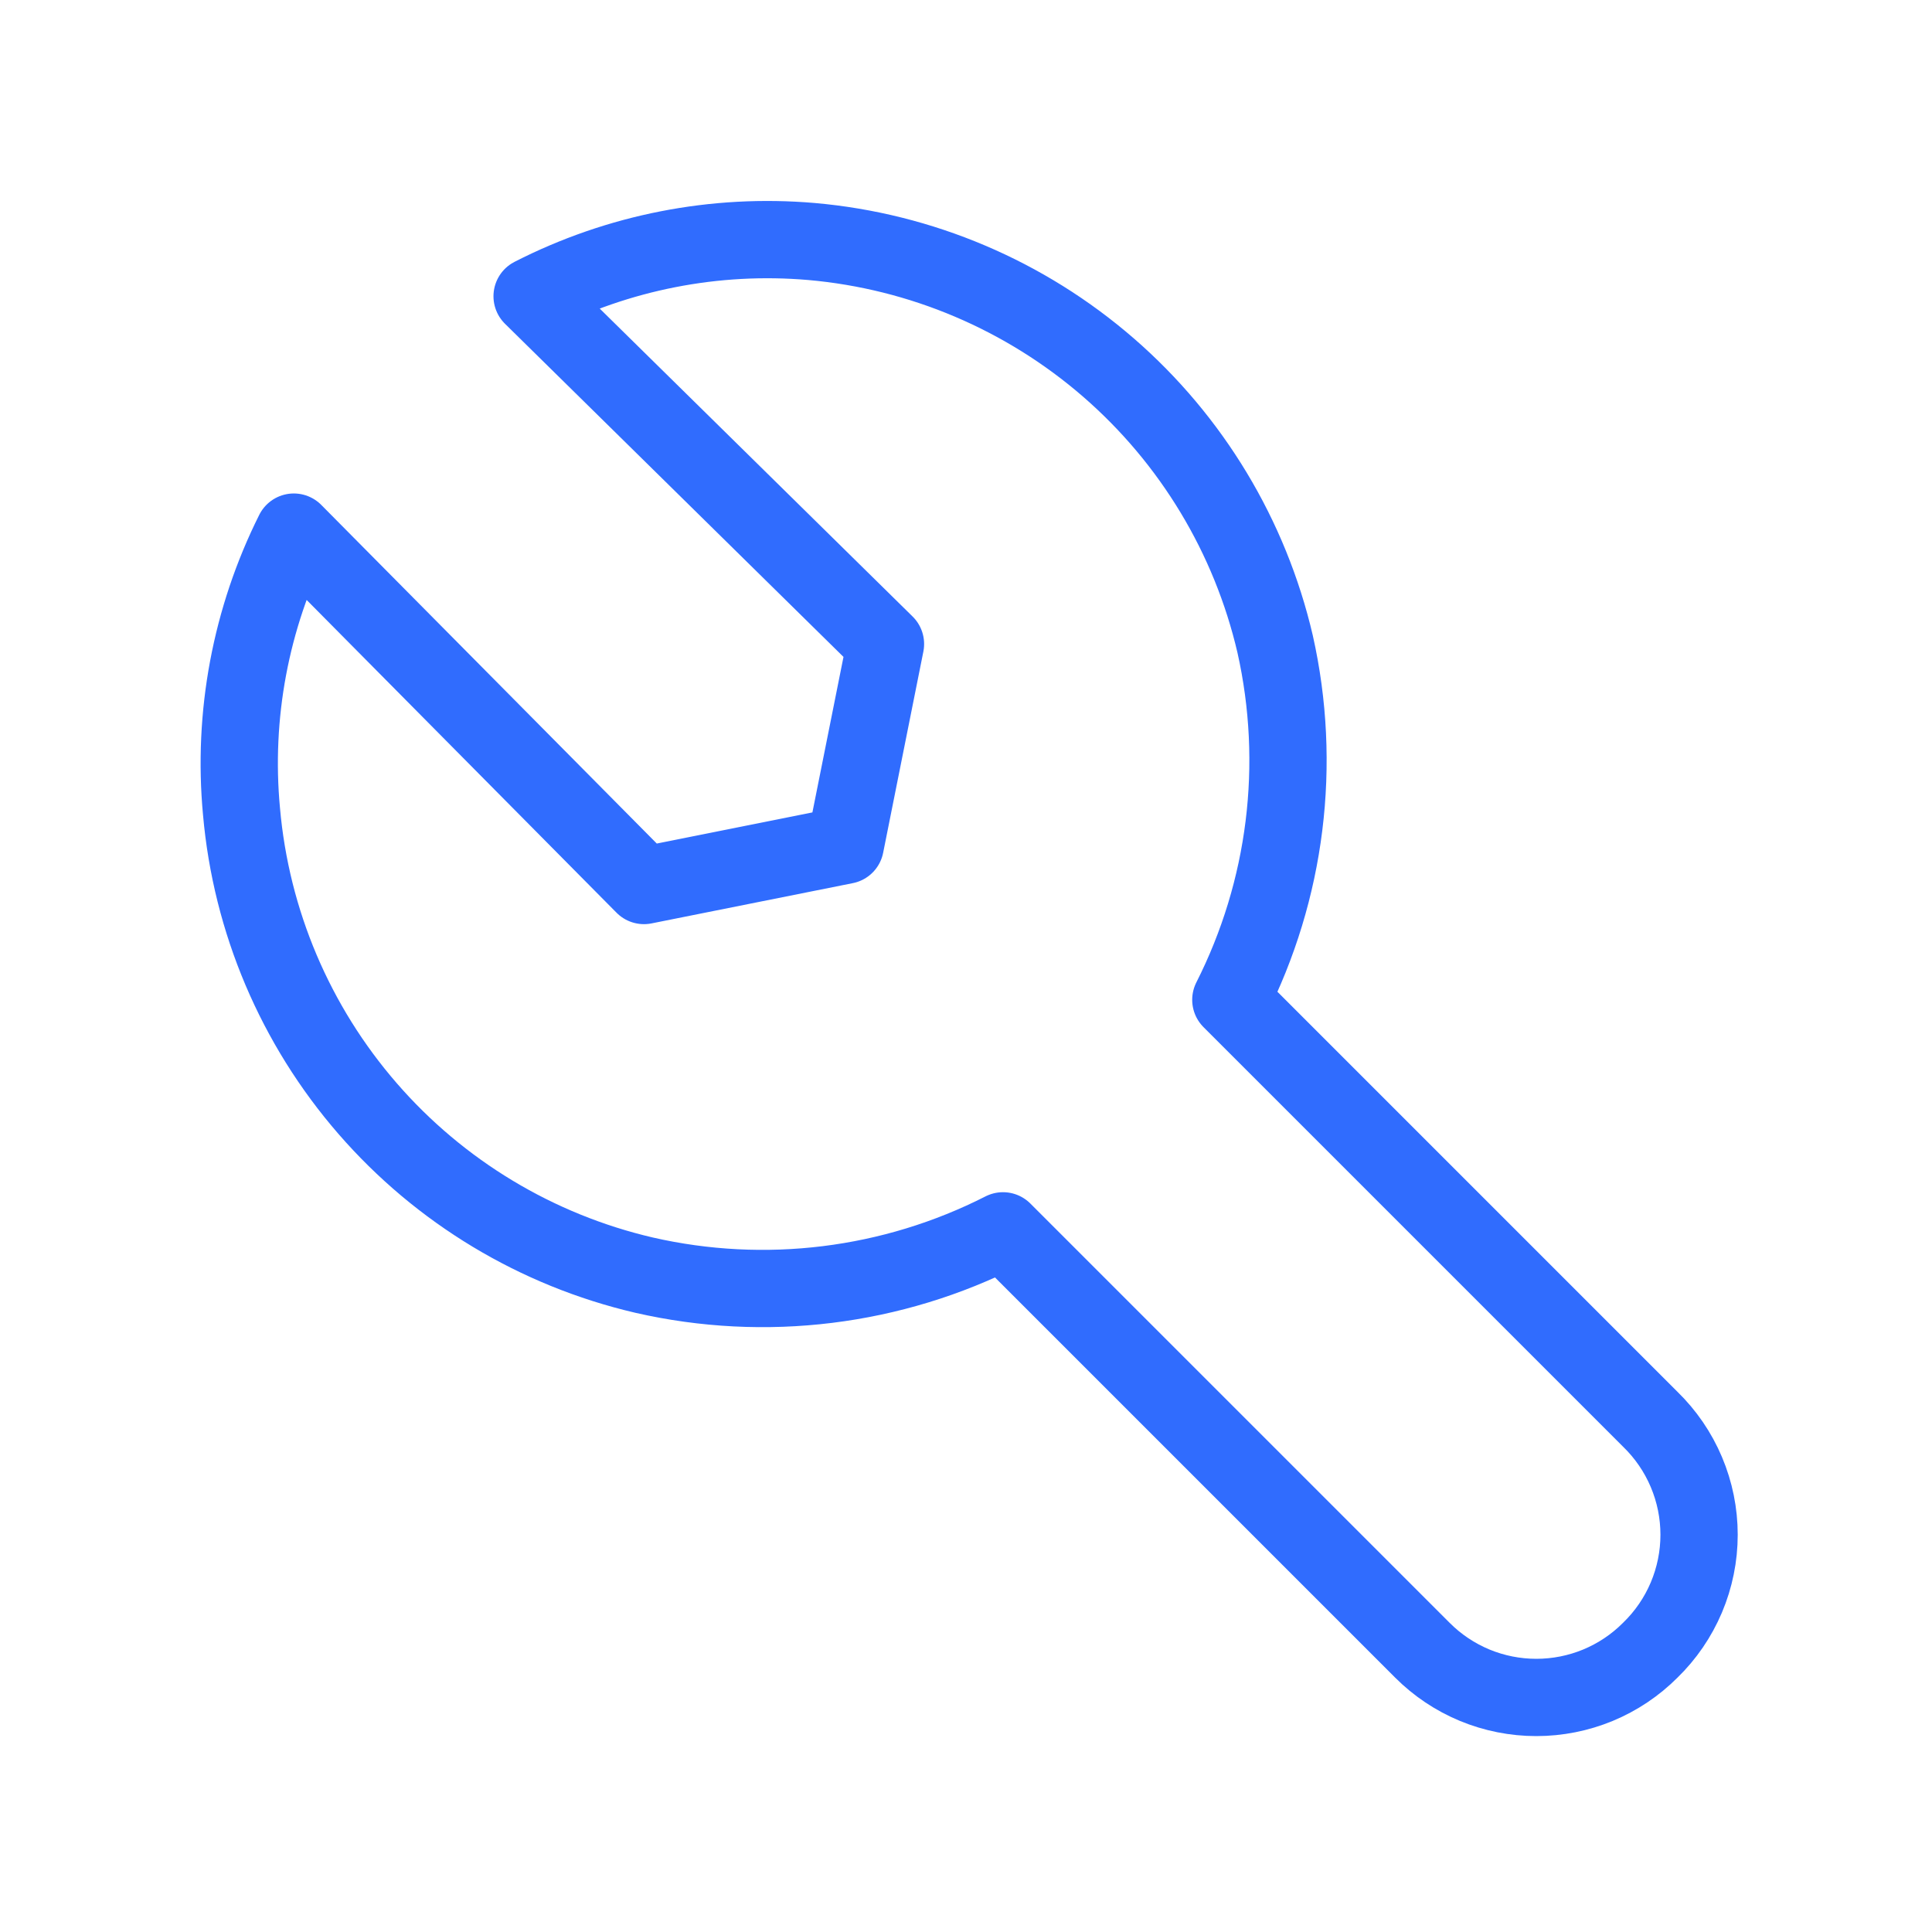 <svg width="50" height="50" viewBox="0 0 50 50" fill="none" xmlns="http://www.w3.org/2000/svg">
<path d="M42.708 42.708C42.321 43.096 41.861 43.403 41.356 43.613C40.85 43.822 40.308 43.93 39.76 43.93C39.212 43.93 38.67 43.822 38.164 43.613C37.659 43.403 37.199 43.096 36.812 42.708L25.958 31.854C23.091 33.313 19.802 33.718 16.666 33C13.887 32.352 11.383 30.843 9.513 28.689C7.642 26.534 6.5 23.843 6.25 21C6.017 18.511 6.486 16.007 7.604 13.771L16.666 22.917L21.875 21.875L22.916 16.667L13.771 7.667C16 6.527 18.505 6.036 21 6.25C23.842 6.5 26.533 7.643 28.688 9.513C30.843 11.384 32.352 13.887 33 16.667C33.698 19.776 33.293 23.032 31.854 25.875L42.708 36.729C43.108 37.118 43.426 37.582 43.643 38.096C43.86 38.609 43.972 39.161 43.972 39.719C43.972 40.276 43.86 40.828 43.643 41.342C43.426 41.855 43.108 42.32 42.708 42.708V42.708Z" stroke="#306CFE" stroke-width="2" stroke-linecap="round" stroke-linejoin="round"/>
</svg>
